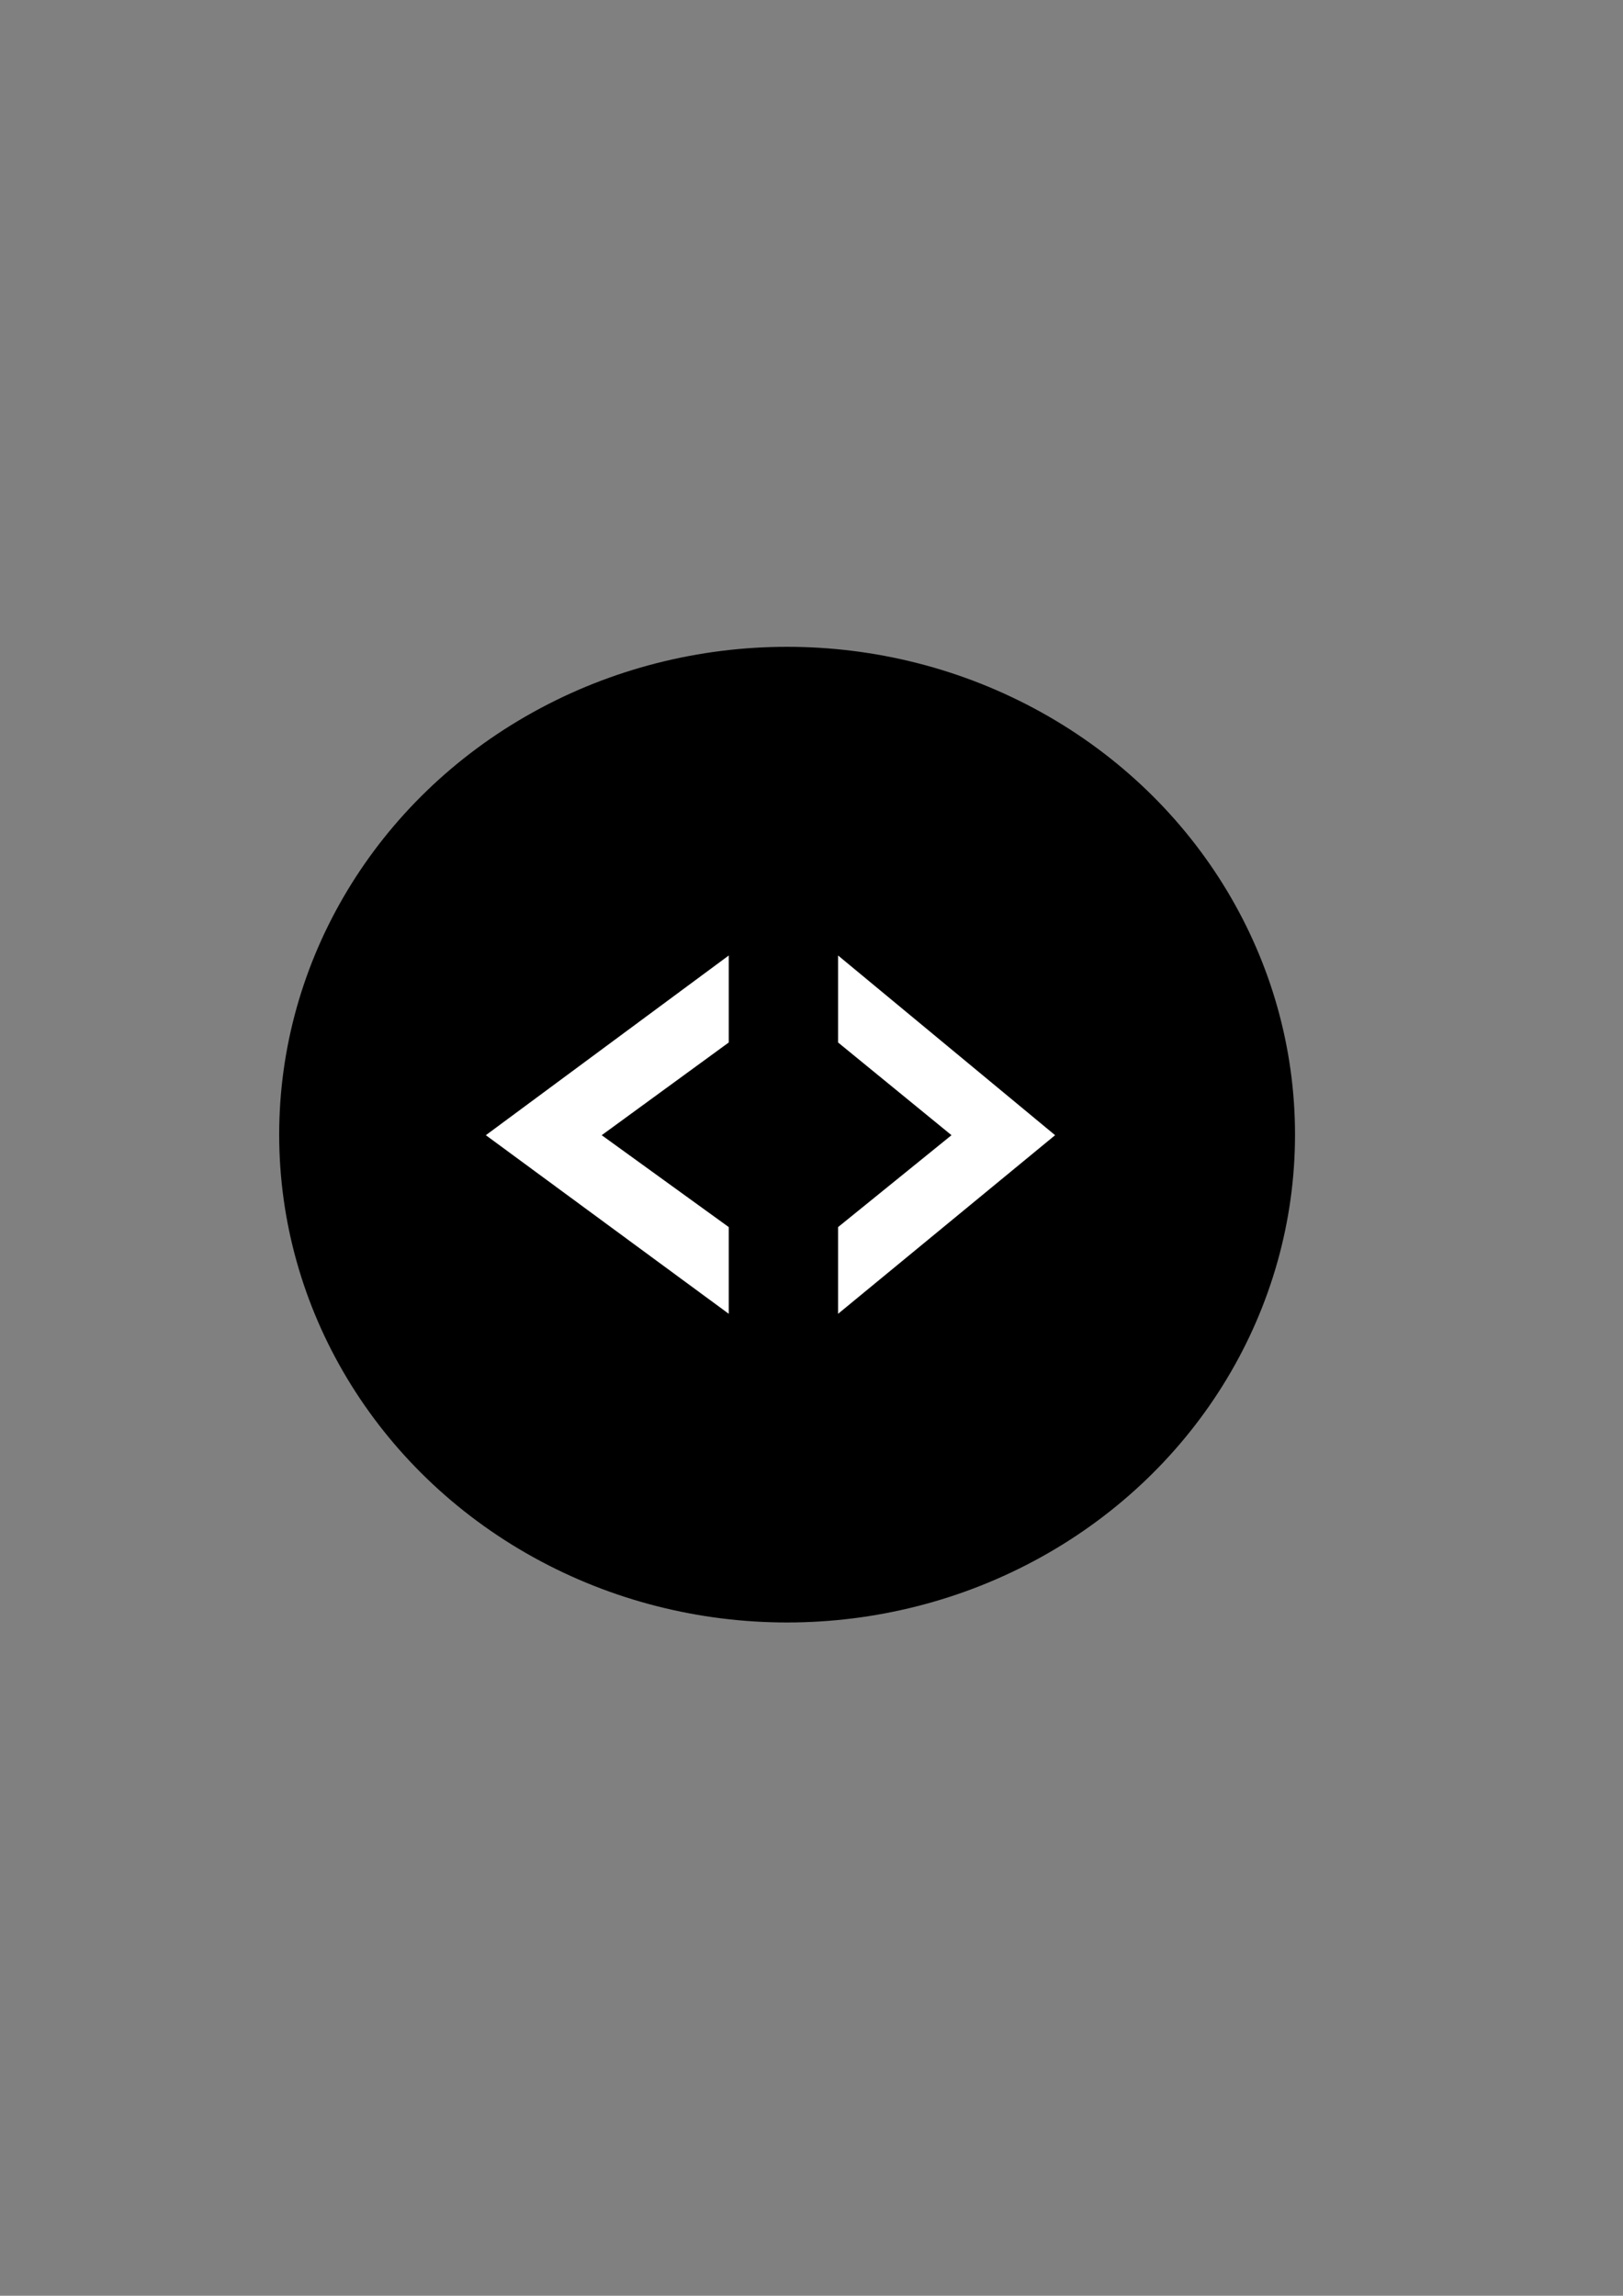 <?xml version="1.0" encoding="utf-8"?>
<!-- Generator: Adobe Illustrator 26.0.1, SVG Export Plug-In . SVG Version: 6.00 Build 0)  -->
<svg version="1.1" id="Layer_1" xmlns="http://www.w3.org/2000/svg" xmlns:xlink="http://www.w3.org/1999/xlink" x="0px" y="0px"
	 viewBox="0 0 595.3 841.9" style="enable-background:new 0 0 595.3 841.9;" xml:space="preserve">
<rect x="0" y="0" width="595.3" height="841.9" fill="#808080" stroke="none"/>
<style type="text/css">
	.st0{fill:none;}
	.st1{fill:#FFFFFF;}
</style>
<rect x="64.8" y="60.8" class="st0" width="373.9" height="38.7"/>
<rect x="549.4" y="465.4" class="st0" width="373.9" height="196.6"/>
<polygon class="st1" points="253.3,458.2 206.8,424.5 253.3,390.4 253.3,358.6 164.3,424.5 253.3,490 "/>
<polygon class="st1" points="293.4,458.2 335,424.5 293.4,390.4 293.4,358.6 373,424.5 293.4,490 "/>
<ellipse cx="288.7" cy="416.1" rx="186.3" ry="178.9"/>
<polygon class="st1" points="267.3,450 220.7,416.3 267.3,382.3 267.3,350.4 178.2,416.3 267.3,481.8 "/>
<polygon class="st1" points="307.4,450 349,416.3 307.4,382.3 307.4,350.4 387,416.3 307.4,481.8 "/>
</svg>
